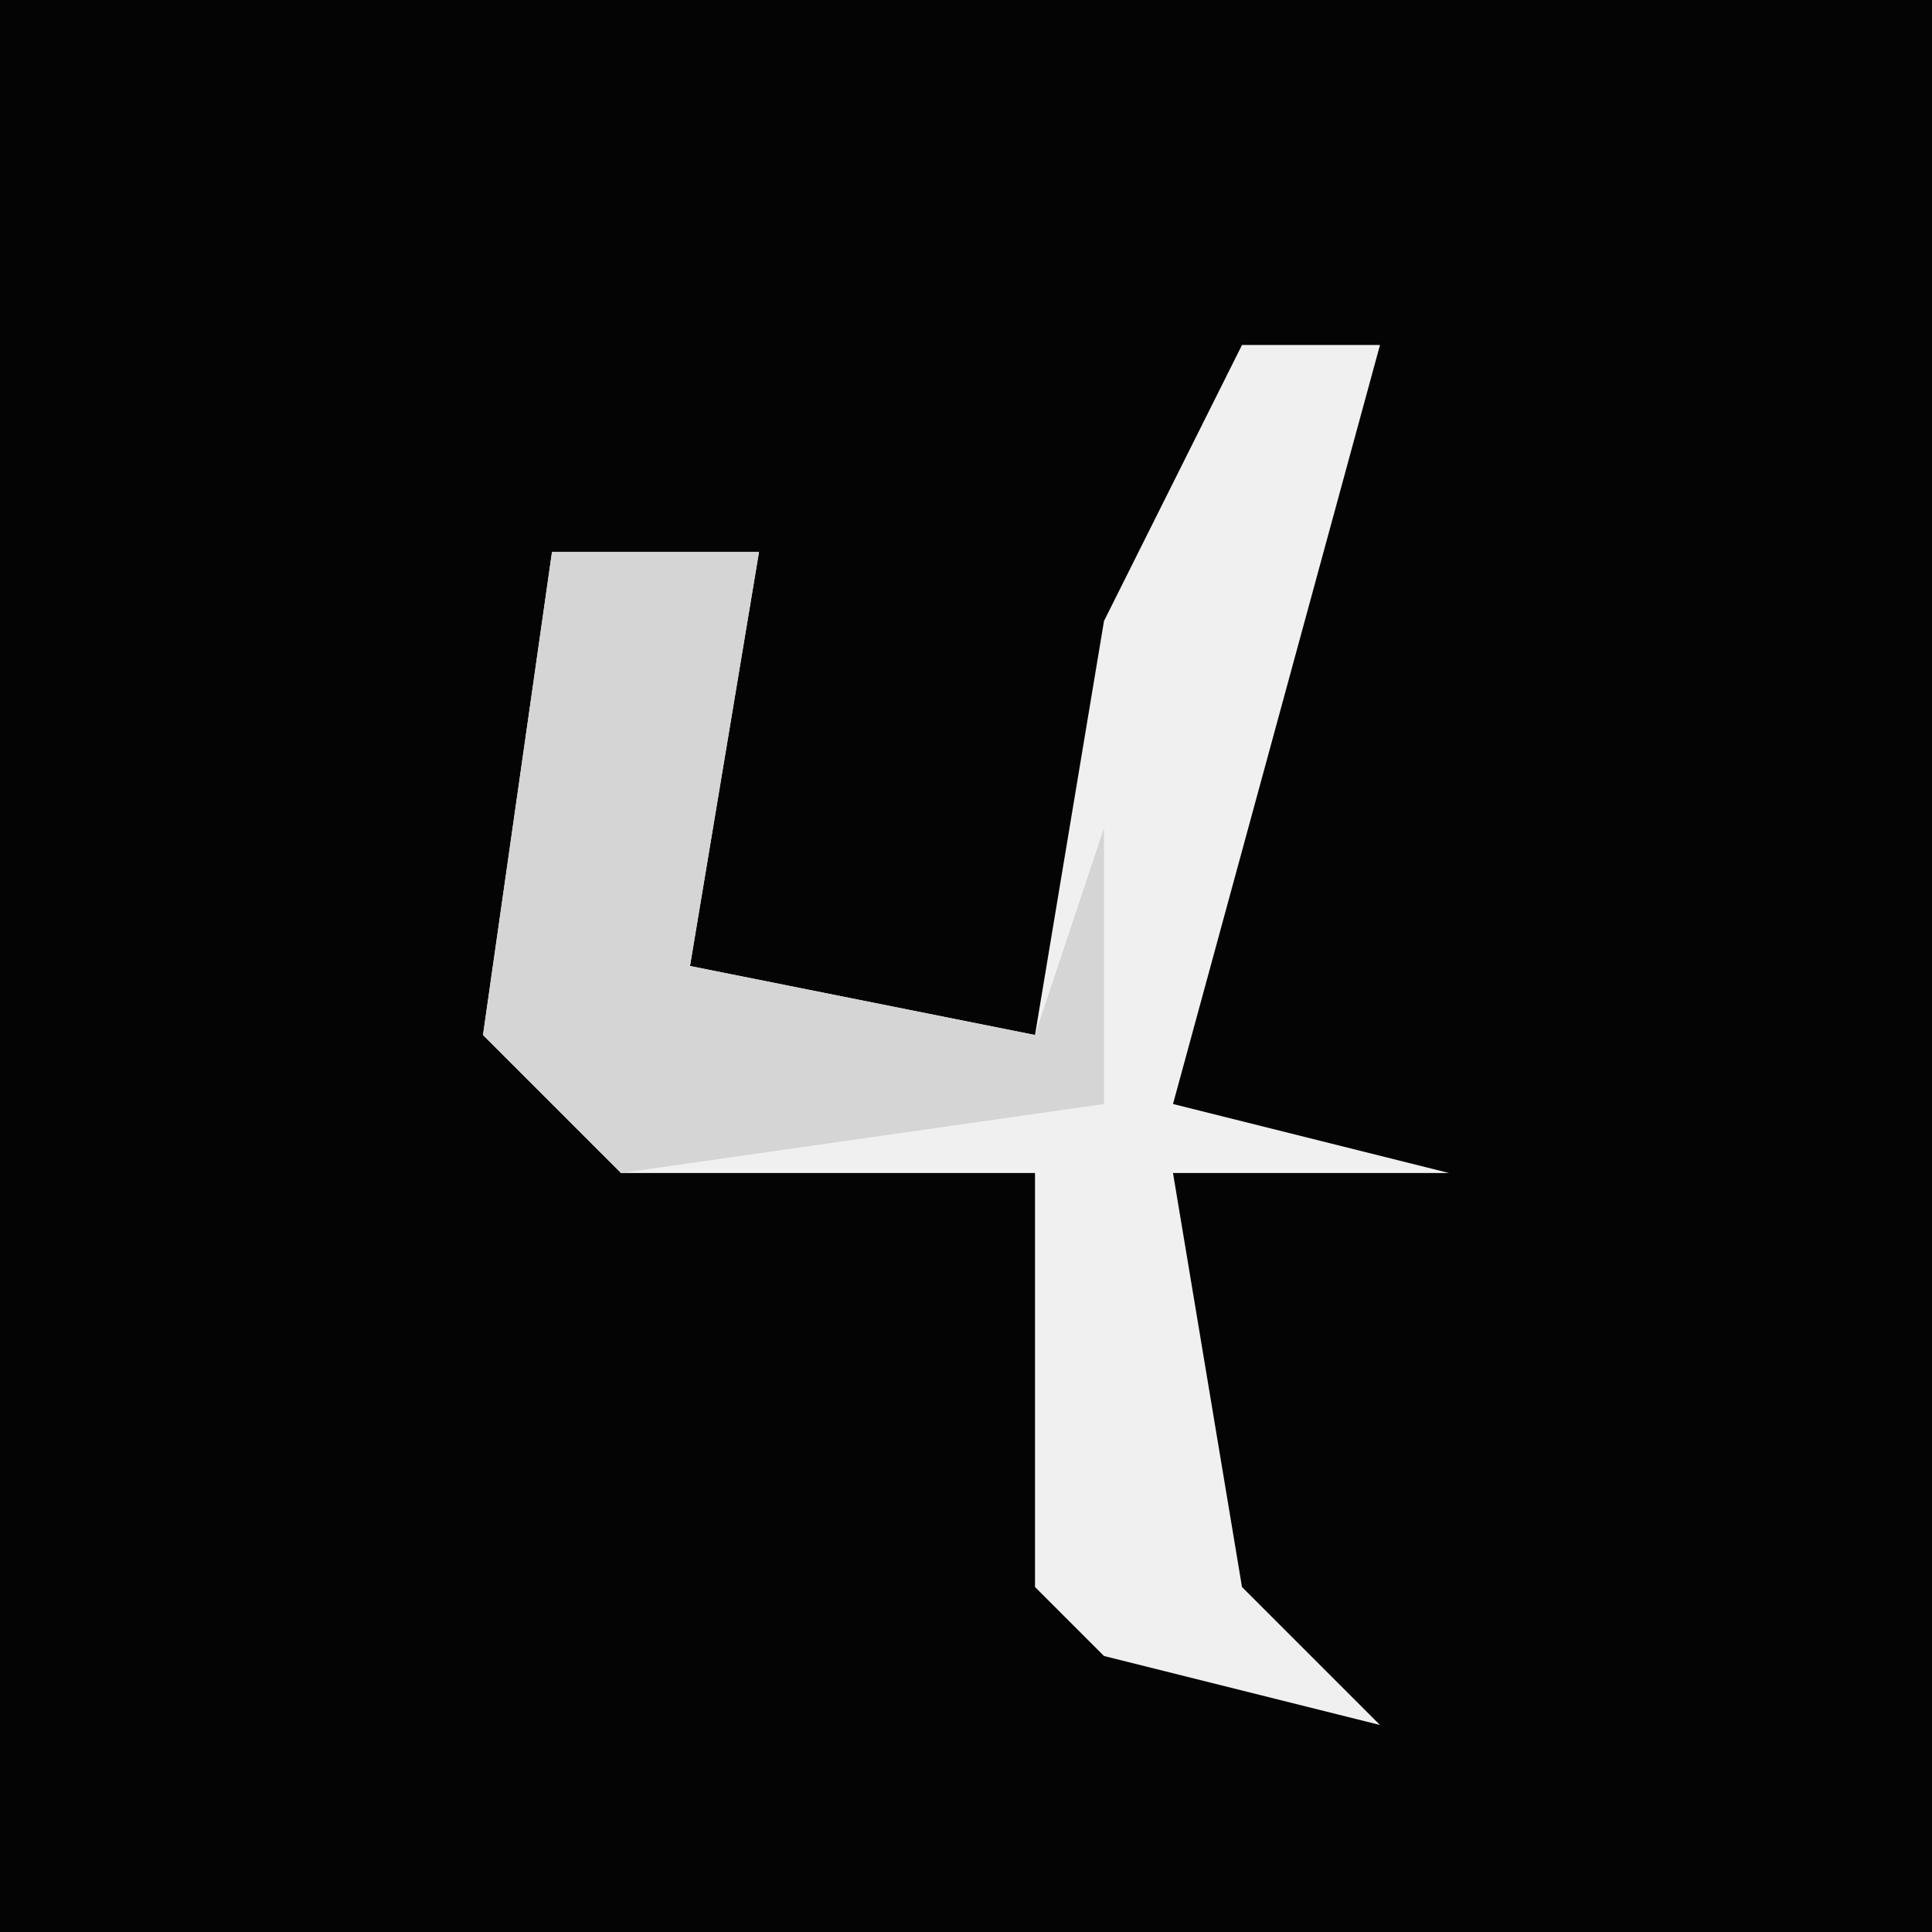 <?xml version="1.0" encoding="UTF-8"?>
<svg version="1.1" xmlns="http://www.w3.org/2000/svg" width="28" height="28">
<path d="M0,0 L28,0 L28,28 L0,28 Z " fill="#040404" transform="translate(0,0)"/>
<path d="M0,0 L2,0 L-1,11 L3,12 L-1,12 L0,18 L2,20 L-2,19 L-3,18 L-3,12 L-9,12 L-11,10 L-10,3 L-7,3 L-8,9 L-3,10 L-2,4 Z " fill="#F0F0F0" transform="translate(18,5)"/>
<path d="M0,0 L3,0 L2,6 L7,7 L8,4 L8,8 L1,9 L-1,7 Z " fill="#D5D5D5" transform="translate(8,8)"/>
</svg>
